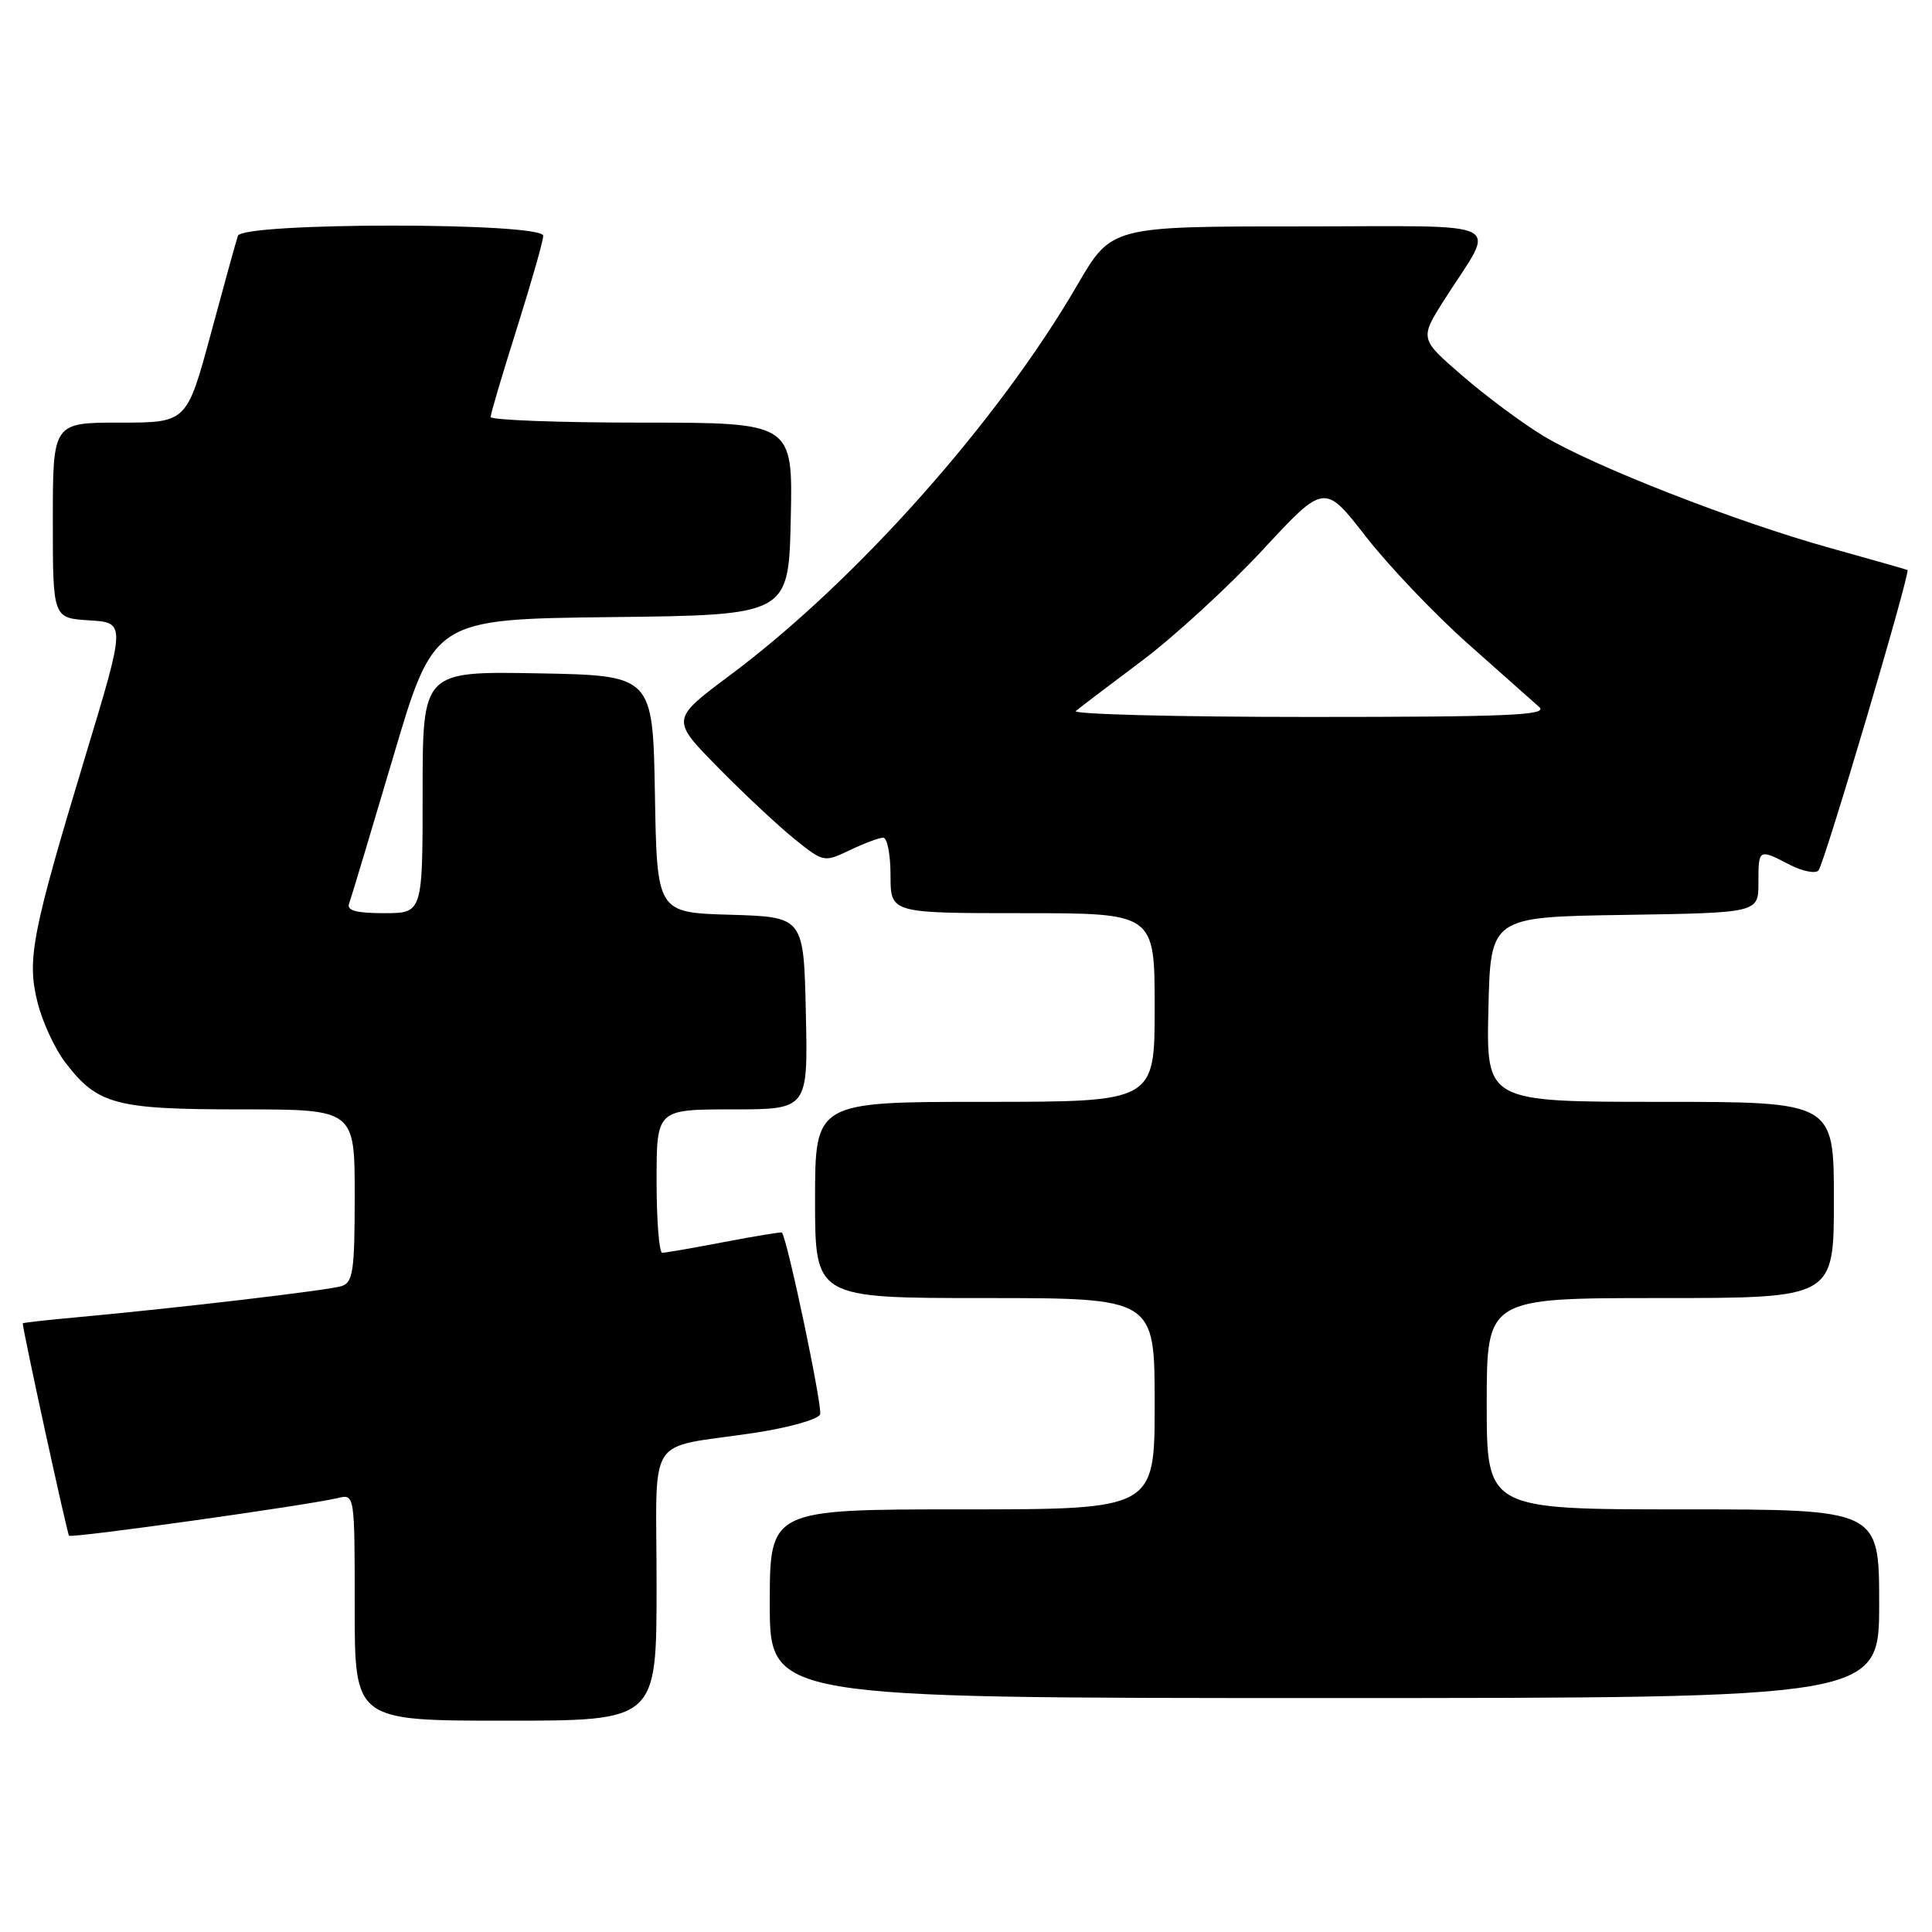 <?xml version="1.0" encoding="UTF-8" standalone="no"?>
<!DOCTYPE svg PUBLIC "-//W3C//DTD SVG 1.1//EN" "http://www.w3.org/Graphics/SVG/1.1/DTD/svg11.dtd" >
<svg xmlns="http://www.w3.org/2000/svg" xmlns:xlink="http://www.w3.org/1999/xlink" version="1.1" viewBox="0 0 256 256">
 <g >
 <path fill="currentColor"
d=" M 87.00 210.11 C 87.00 189.50 85.37 192.06 99.85 189.88 C 104.45 189.19 108.42 188.08 108.67 187.41 C 109.02 186.50 104.36 164.29 103.61 163.32 C 103.54 163.22 100.11 163.78 95.99 164.57 C 91.87 165.36 88.16 166.00 87.75 166.00 C 87.34 166.00 87.00 161.72 87.00 156.50 C 87.00 147.00 87.00 147.00 97.03 147.00 C 107.06 147.00 107.06 147.00 106.78 134.25 C 106.50 121.50 106.50 121.50 96.78 121.21 C 87.05 120.93 87.05 120.93 86.78 105.21 C 86.50 89.50 86.50 89.50 71.25 89.22 C 56.00 88.95 56.00 88.95 56.00 104.97 C 56.00 121.00 56.00 121.00 50.89 121.00 C 47.23 121.00 45.92 120.65 46.25 119.75 C 46.51 119.06 49.14 110.30 52.11 100.27 C 57.50 82.04 57.50 82.04 81.00 81.77 C 104.50 81.50 104.50 81.50 104.78 68.75 C 105.06 56.00 105.06 56.00 85.03 56.00 C 74.01 56.00 65.00 55.66 65.01 55.25 C 65.01 54.84 66.58 49.55 68.49 43.50 C 70.40 37.45 71.97 31.94 71.98 31.25 C 72.01 29.44 32.12 29.44 31.52 31.25 C 31.29 31.94 29.67 37.79 27.93 44.25 C 24.75 56.00 24.75 56.00 15.88 56.00 C 7.00 56.00 7.00 56.00 7.00 68.95 C 7.00 81.90 7.00 81.90 11.83 82.20 C 16.66 82.50 16.66 82.50 11.37 100.00 C 4.20 123.73 3.54 127.11 4.98 132.85 C 5.62 135.41 7.26 138.96 8.63 140.75 C 12.91 146.37 15.24 147.00 31.95 147.00 C 47.00 147.00 47.00 147.00 47.00 158.43 C 47.00 168.44 46.78 169.93 45.25 170.42 C 43.49 170.97 23.76 173.30 10.25 174.54 C 6.26 174.90 3.01 175.27 3.01 175.35 C 3.13 176.78 8.90 203.24 9.15 203.49 C 9.51 203.84 40.64 199.48 44.75 198.50 C 47.00 197.96 47.00 197.96 47.00 212.98 C 47.00 228.00 47.00 228.00 67.00 228.00 C 87.00 228.00 87.00 228.00 87.00 210.11 Z  M 249.00 212.50 C 249.00 200.00 249.00 200.00 223.00 200.00 C 197.00 200.00 197.00 200.00 197.00 186.00 C 197.00 172.00 197.00 172.00 220.00 172.00 C 243.00 172.00 243.00 172.00 243.00 159.00 C 243.00 146.00 243.00 146.00 219.97 146.00 C 196.94 146.00 196.94 146.00 197.22 133.75 C 197.50 121.50 197.50 121.50 215.25 121.23 C 233.00 120.95 233.00 120.95 233.00 116.98 C 233.00 112.45 233.02 112.44 237.16 114.59 C 238.85 115.46 240.56 115.79 240.96 115.34 C 241.73 114.46 253.19 75.77 252.75 75.53 C 252.61 75.46 248.00 74.14 242.50 72.61 C 229.97 69.13 211.08 61.74 204.50 57.76 C 201.75 56.10 196.93 52.52 193.80 49.81 C 188.10 44.89 188.10 44.89 191.40 39.69 C 198.28 28.87 200.53 30.00 172.17 30.00 C 147.27 30.00 147.27 30.00 142.76 37.75 C 132.19 55.92 113.38 77.06 96.69 89.50 C 88.88 95.33 88.88 95.33 95.19 101.74 C 98.66 105.27 103.22 109.53 105.33 111.22 C 109.12 114.26 109.19 114.28 112.61 112.65 C 114.51 111.74 116.50 111.00 117.03 111.00 C 117.57 111.00 118.00 113.25 118.00 116.00 C 118.00 121.00 118.00 121.00 135.50 121.00 C 153.00 121.00 153.00 121.00 153.00 133.50 C 153.00 146.00 153.00 146.00 130.50 146.00 C 108.00 146.00 108.00 146.00 108.00 159.00 C 108.00 172.00 108.00 172.00 130.50 172.00 C 153.00 172.00 153.00 172.00 153.00 186.00 C 153.00 200.00 153.00 200.00 127.50 200.00 C 102.00 200.00 102.00 200.00 102.00 212.50 C 102.00 225.00 102.00 225.00 175.50 225.00 C 249.00 225.00 249.00 225.00 249.00 212.50 Z  M 142.55 94.21 C 143.07 93.77 147.01 90.78 151.31 87.56 C 155.60 84.34 162.80 77.73 167.31 72.87 C 175.50 64.04 175.50 64.04 181.00 71.12 C 184.03 75.01 190.10 81.38 194.50 85.29 C 198.90 89.19 203.16 92.97 203.96 93.69 C 205.17 94.77 199.89 95.00 173.51 95.00 C 155.96 95.00 142.03 94.64 142.55 94.21 Z "/>
</g>
</svg>